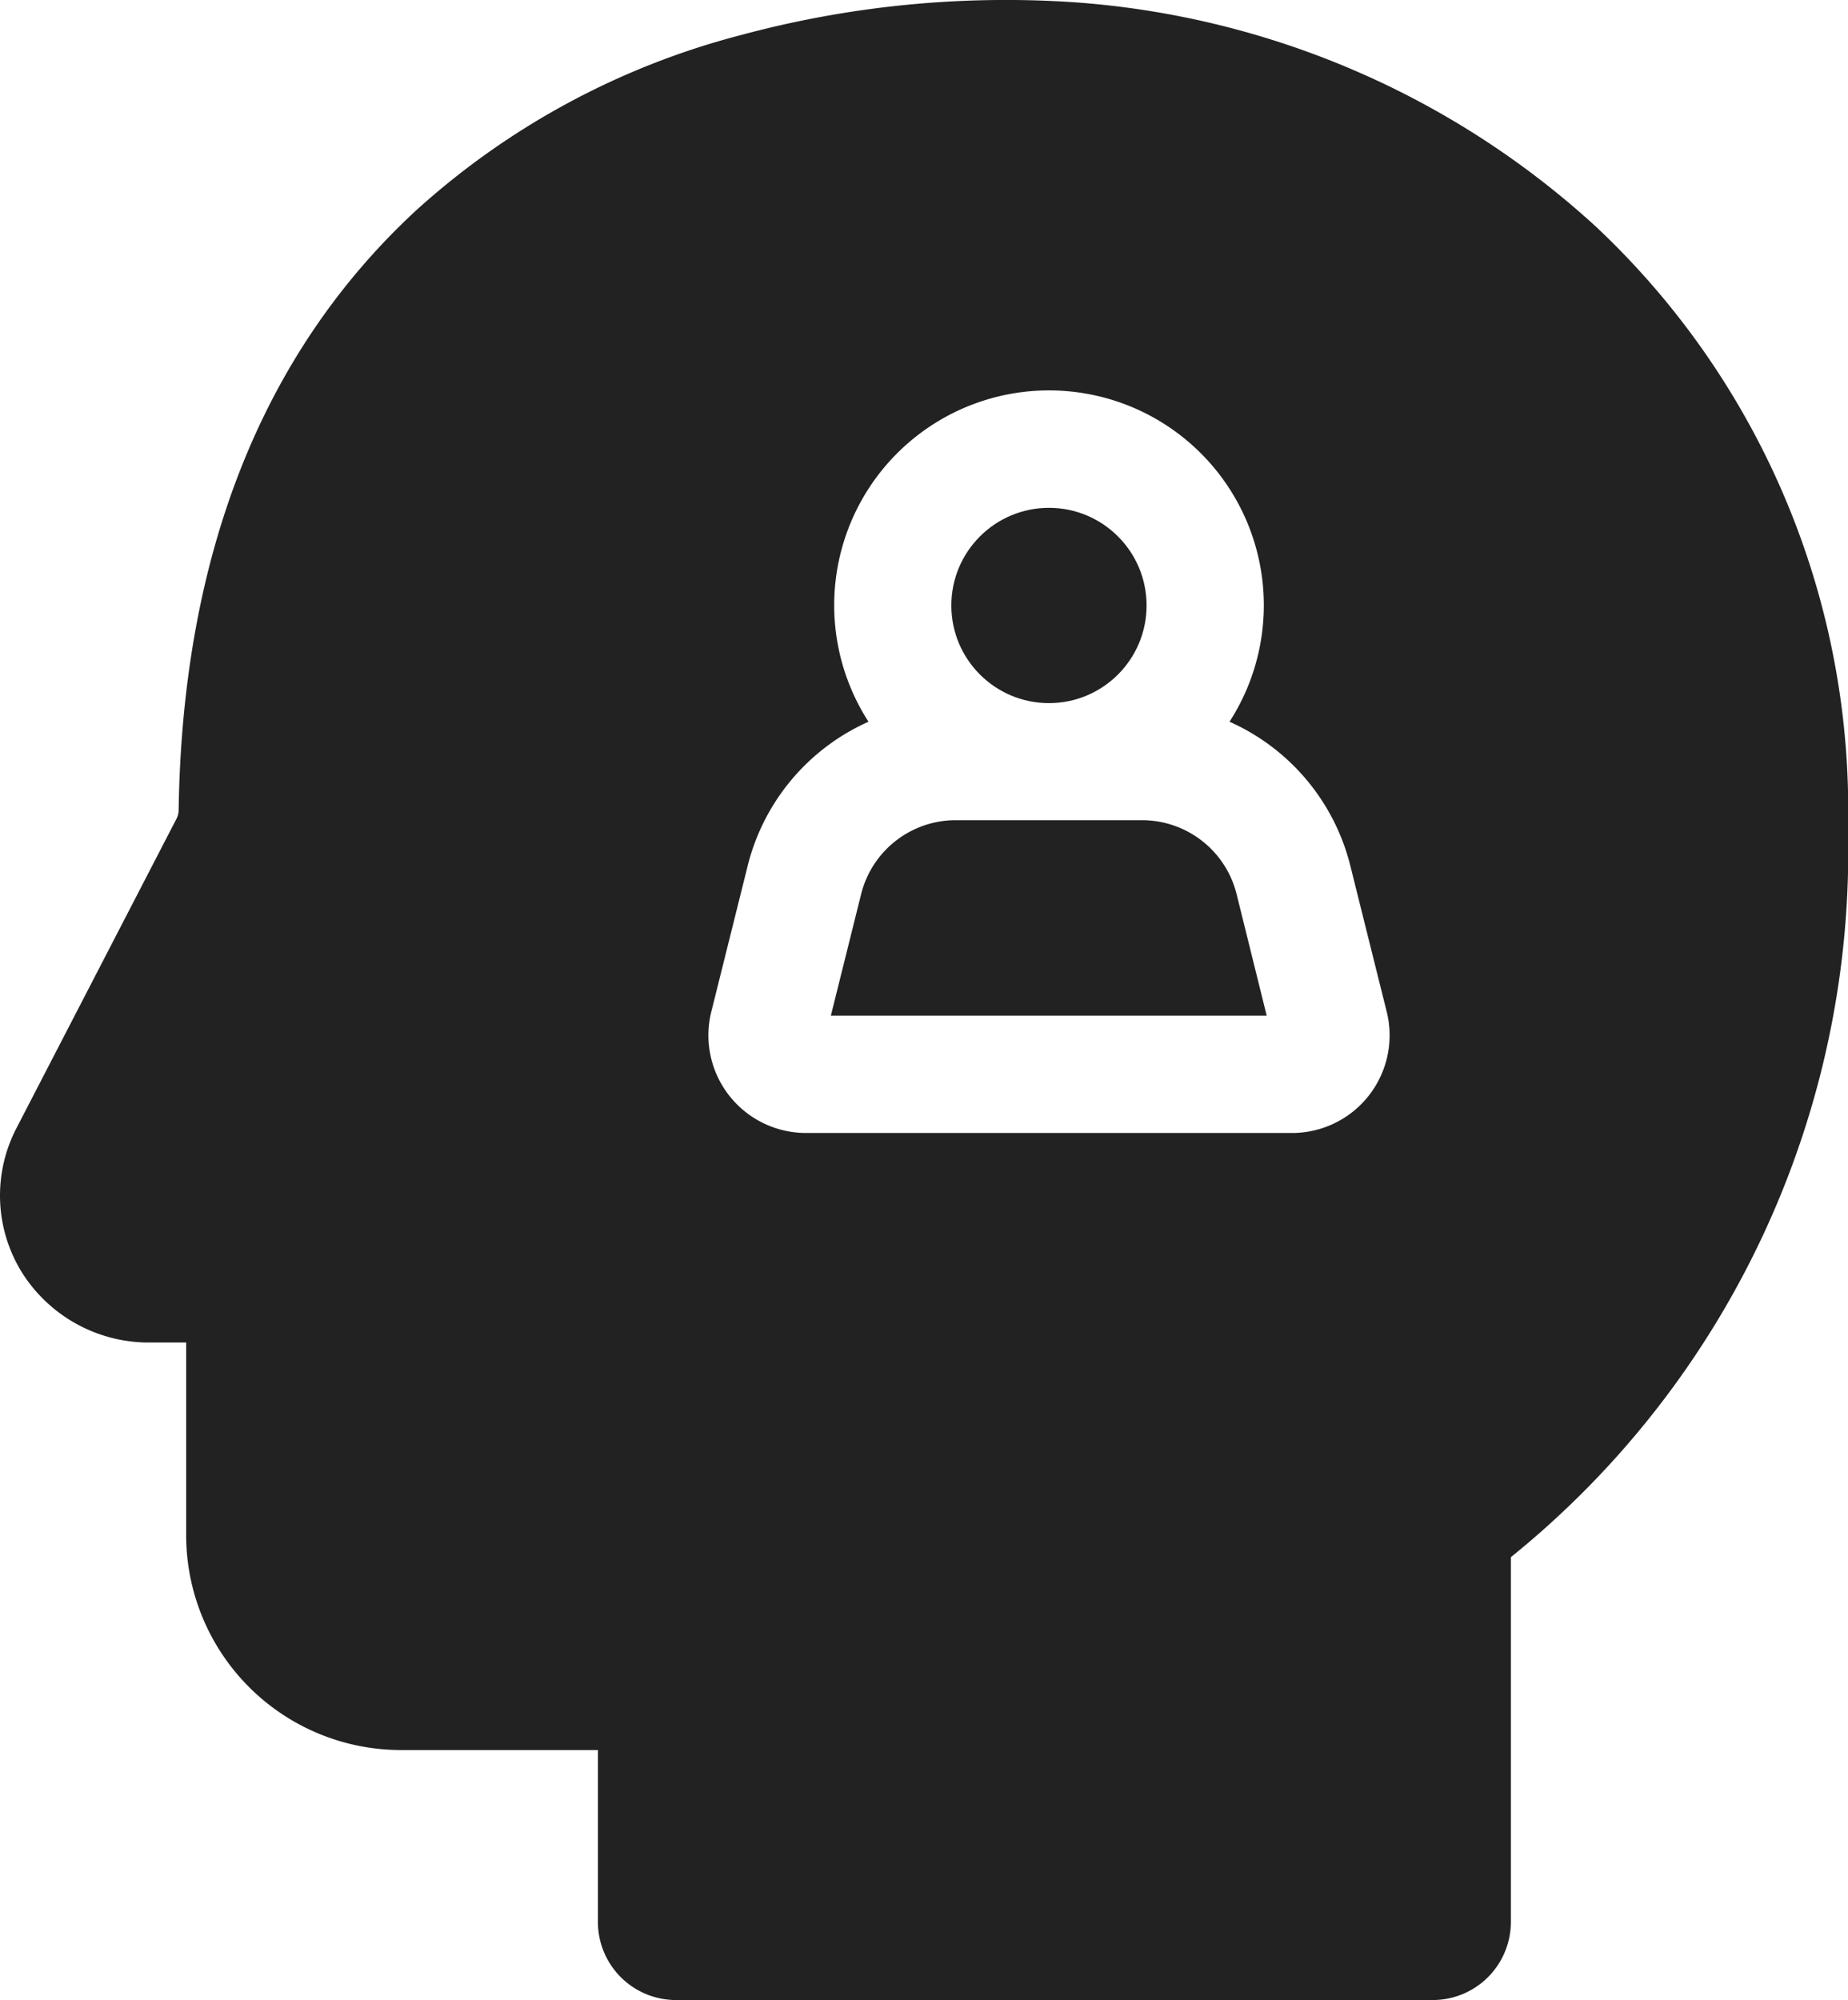 <svg xmlns="http://www.w3.org/2000/svg" width="51.755" height="56" viewBox="0 0 51.755 56"><defs><style>.a{fill:#222;}</style></defs><g transform="translate(-19.407)"><path class="a" d="M243.565,212.077A2.73,2.73,0,0,0,240.912,210H235.7a2.73,2.73,0,0,0-2.653,2.073l-.847,3.4h12.206Z" transform="translate(-189.524 -187.035)"></path><circle class="a" cx="2.734" cy="2.734" r="2.734" transform="translate(46.05 14.219)"></circle><path class="a" d="M64.144,6.384A24.149,24.149,0,0,0,49.426.059a28.516,28.516,0,0,0-9.281.926,21.637,21.637,0,0,0-9.078,4.9c-4.313,3.985-6.552,9.639-6.657,16.806a.533.533,0,0,1-.061.235L19.872,31.58a4.088,4.088,0,0,0,.148,4.046A4.2,4.2,0,0,0,23.61,37.59h1.011v5.394A6.016,6.016,0,0,0,30.636,49h5.516v4.813A2.187,2.187,0,0,0,38.34,56H59.533a2.187,2.187,0,0,0,2.187-2.187V43.6a25.4,25.4,0,0,0,9.442-20.385,22.4,22.4,0,0,0-7.018-16.83ZM39.329,28.323l1.016-4.075a6.006,6.006,0,0,1,3.385-4.04,6.016,6.016,0,1,1,10.111,0,6.005,6.005,0,0,1,3.385,4.04l1.016,4.075a2.734,2.734,0,0,1-2.653,3.4H41.982a2.734,2.734,0,0,1-2.653-3.4Z" transform="translate(0 0)"></path></g></svg>